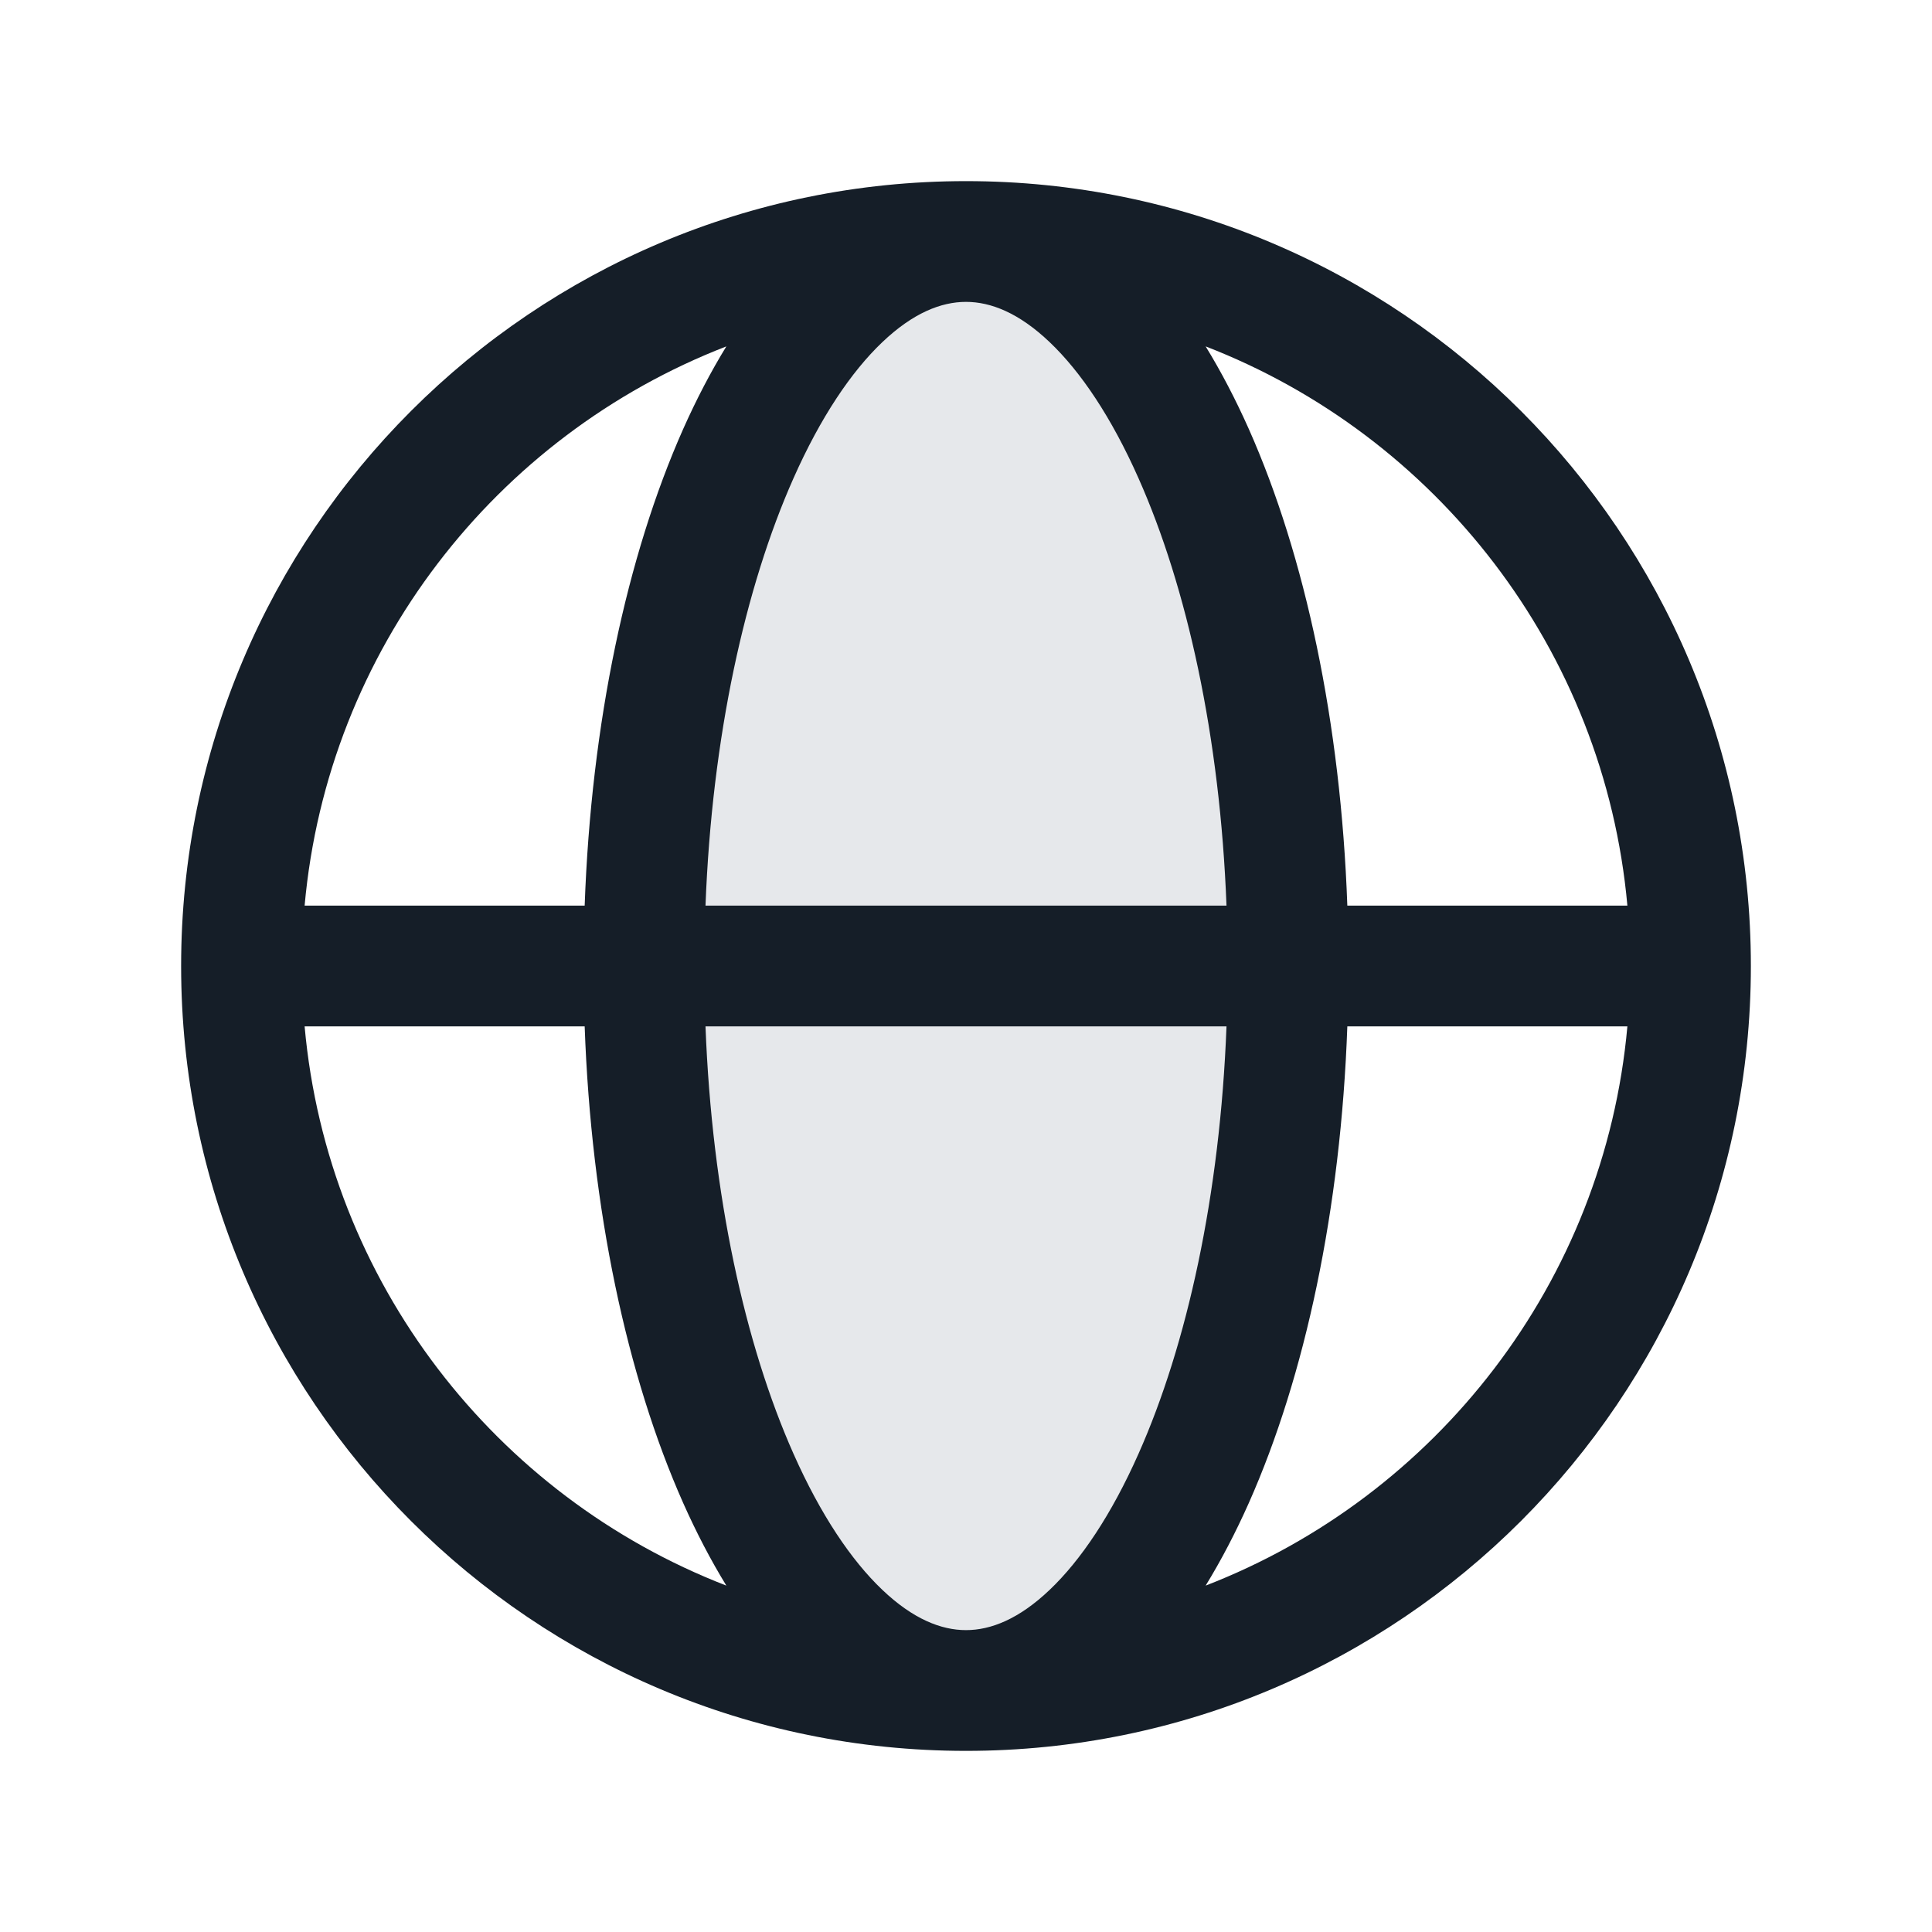 <svg xmlns="http://www.w3.org/2000/svg" viewBox="0 0 24 24">
  <defs/>
  <path fill="#636F7E" opacity="0.16" d="M16,12 A4 9 0 1 1 8,12 A4 9 0 1 1 16,12 Z"/>
  <path fill="#151E28" d="M2.25,12 C2.25,6.615 6.615,2.25 12,2.25 C17.385,2.25 21.75,6.615 21.75,12 C21.75,17.385 17.385,21.75 12,21.75 C6.615,21.75 2.25,17.385 2.25,12 Z M10.96,4.251 C10.575,4.617 10.193,5.184 9.857,5.941 C9.256,7.294 8.844,9.151 8.764,11.25 L15.236,11.25 C15.156,9.151 14.745,7.294 14.143,5.941 C13.807,5.184 13.425,4.617 13.04,4.251 C12.658,3.887 12.308,3.75 12,3.75 C11.692,3.75 11.342,3.887 10.96,4.251 Z M15.236,12.75 L8.764,12.75 C8.844,14.849 9.256,16.706 9.857,18.059 C10.193,18.816 10.575,19.383 10.96,19.749 C11.342,20.113 11.692,20.25 12,20.25 C12.308,20.25 12.658,20.113 13.04,19.749 C13.425,19.383 13.807,18.816 14.143,18.059 C14.745,16.706 15.156,14.849 15.236,12.75 Z M20.216,11.25 C19.93,8.071 17.84,5.411 14.977,4.303 C15.172,4.621 15.351,4.965 15.514,5.331 C16.213,6.905 16.656,8.977 16.737,11.25 Z M7.263,11.25 C7.344,8.977 7.787,6.905 8.486,5.331 C8.649,4.965 8.828,4.621 9.023,4.303 C6.16,5.411 4.07,8.071 3.784,11.25 Z M16.737,12.75 C16.656,15.023 16.213,17.095 15.514,18.669 C15.351,19.035 15.172,19.379 14.977,19.697 C17.84,18.589 19.93,15.929 20.216,12.75 Z M3.784,12.75 C4.07,15.929 6.16,18.589 9.023,19.697 C8.828,19.379 8.649,19.035 8.486,18.669 C7.787,17.095 7.344,15.023 7.263,12.75 Z"/>
</svg>

